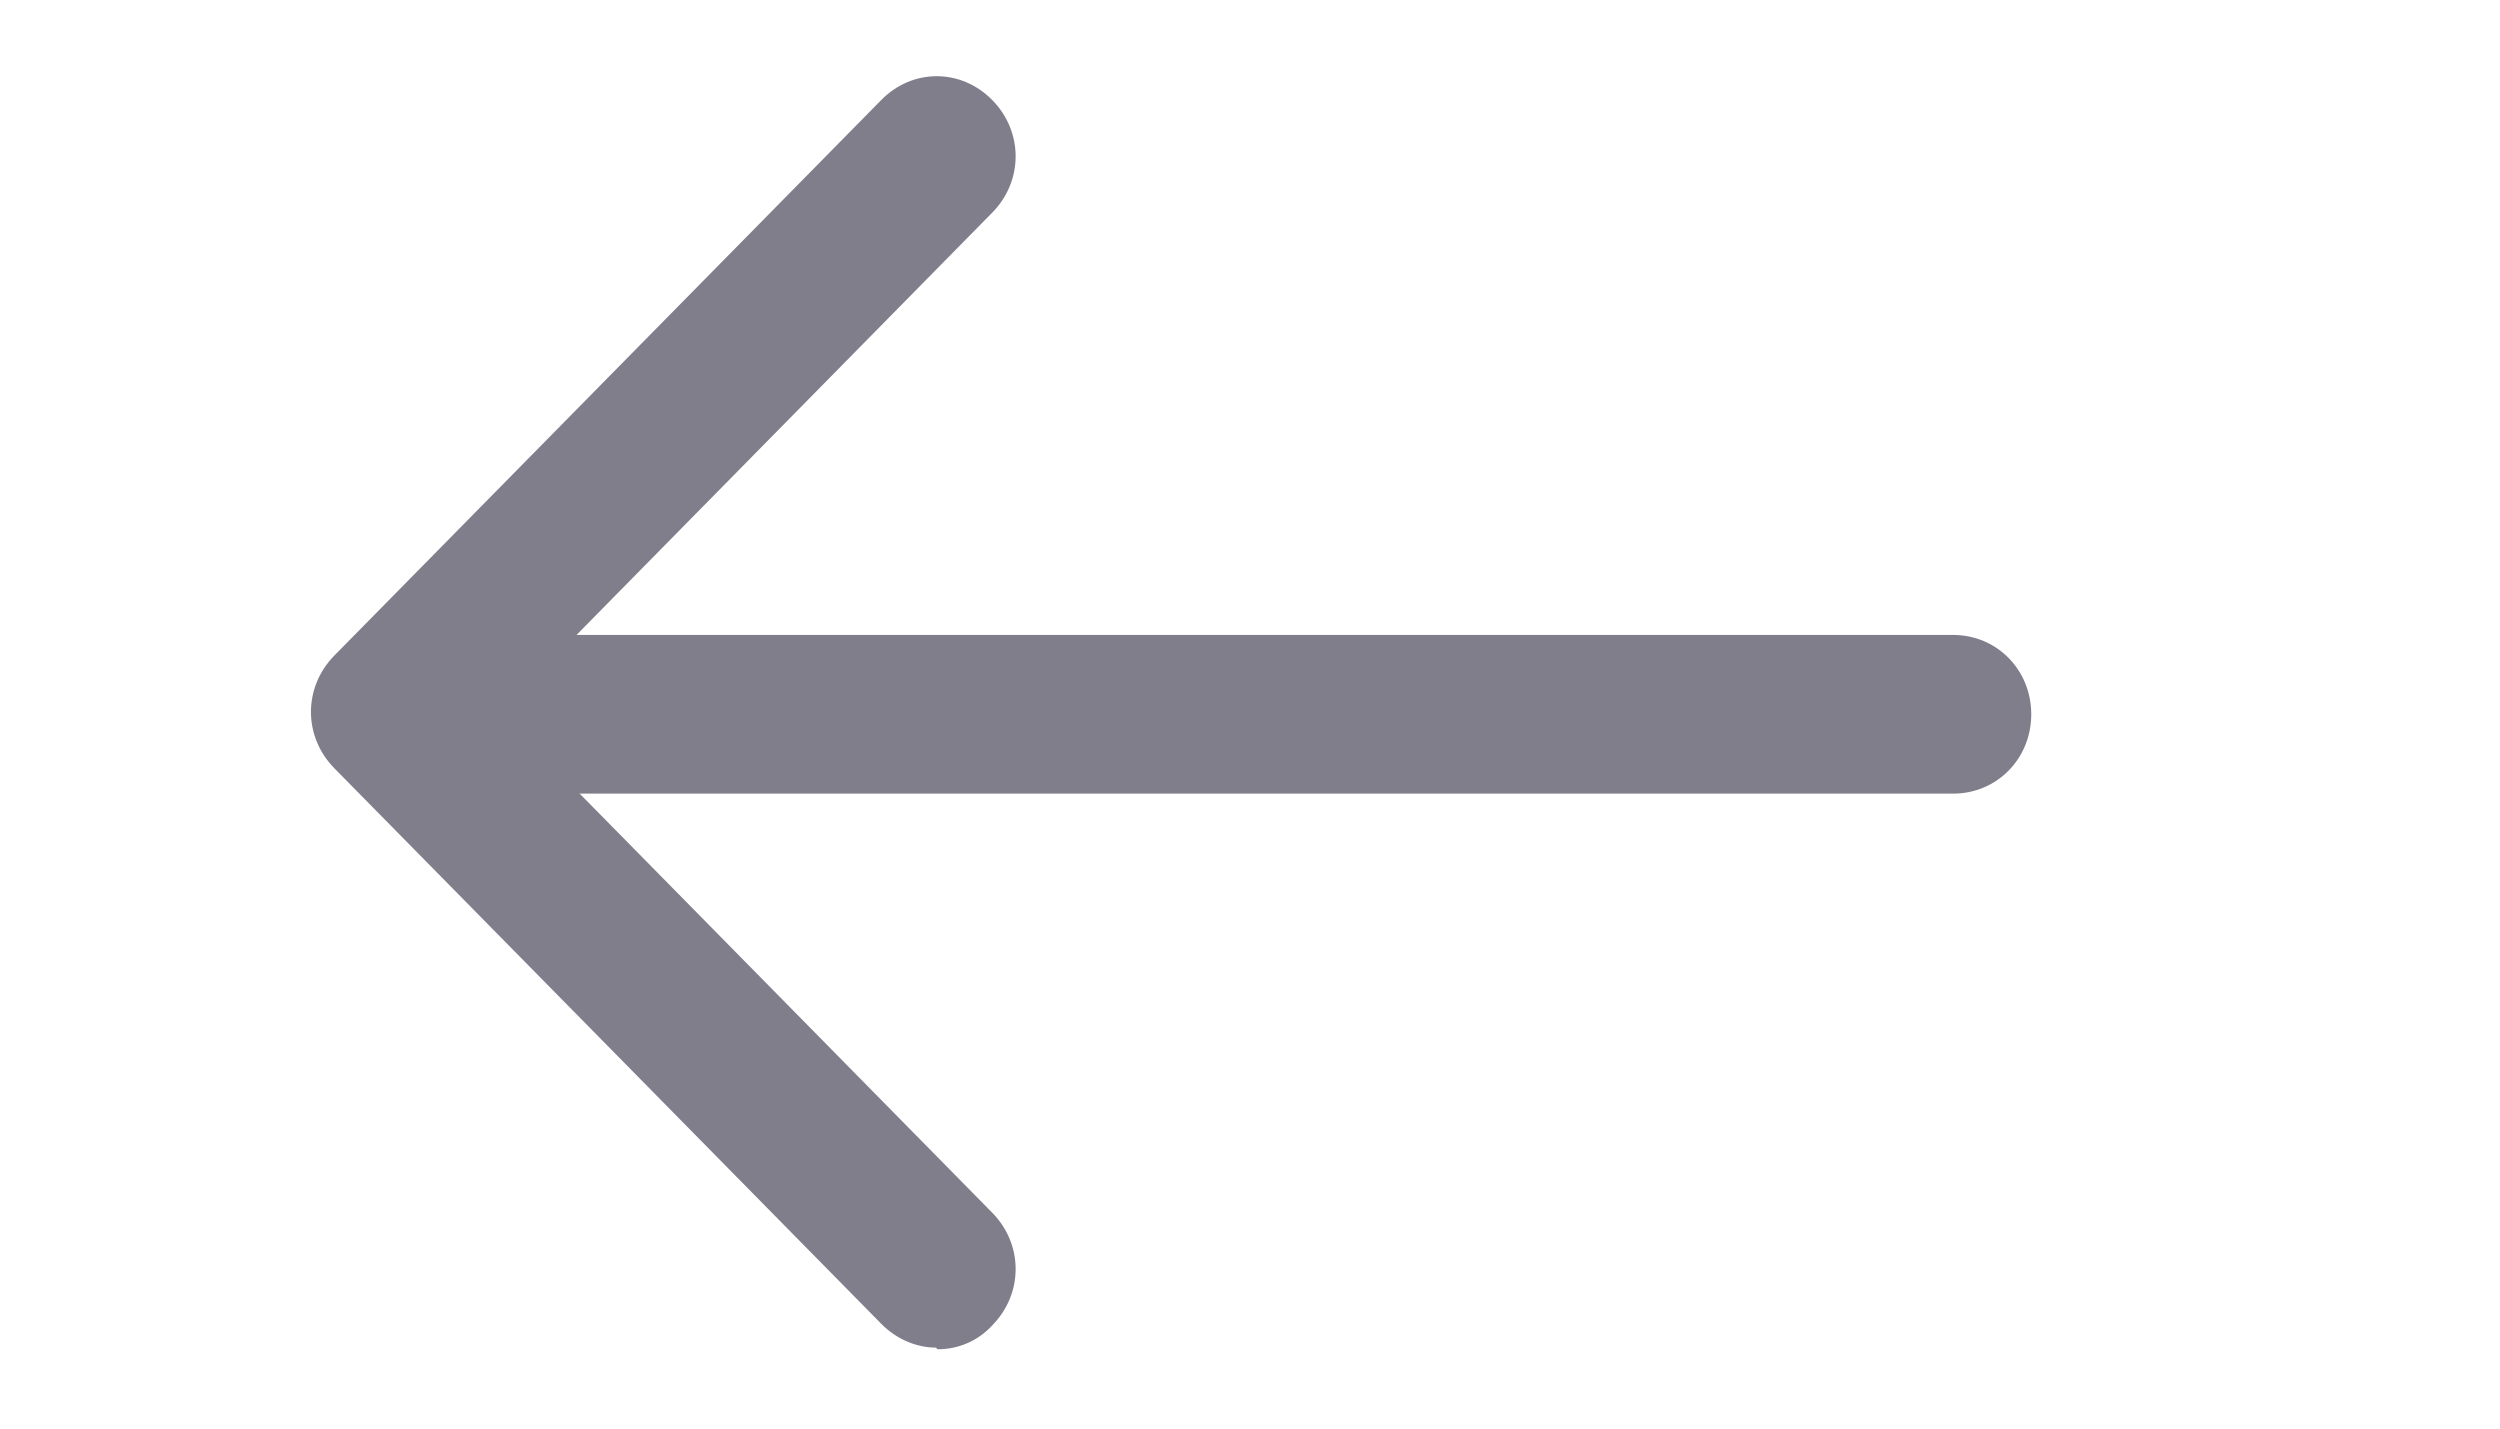 <svg width="42" height="24" viewBox="0 0 42 24" fill="none" xmlns="http://www.w3.org/2000/svg">
<g id="formkit:arrowright">
<path id="Vector" d="M9.188 13.333H32.812C33.547 13.333 34.125 12.747 34.125 12C34.125 11.253 33.547 10.667 32.812 10.667H9.188C8.453 10.667 7.875 11.253 7.875 12C7.875 12.747 8.453 13.333 9.188 13.333Z" fill="#807E8B"/>
<path id="Vector_2" d="M15.75 22.667C15.922 22.669 16.093 22.634 16.251 22.565C16.409 22.497 16.552 22.395 16.669 22.267C17.194 21.733 17.194 20.907 16.669 20.373L8.4 11.973L16.669 3.573C17.194 3.04 17.194 2.213 16.669 1.68C16.144 1.147 15.33 1.147 14.805 1.68L5.617 11.013C5.093 11.547 5.093 12.373 5.617 12.907L14.805 22.24C15.068 22.507 15.409 22.64 15.724 22.64L15.75 22.667Z" fill="#807E8B"/>
</g>
</svg>
